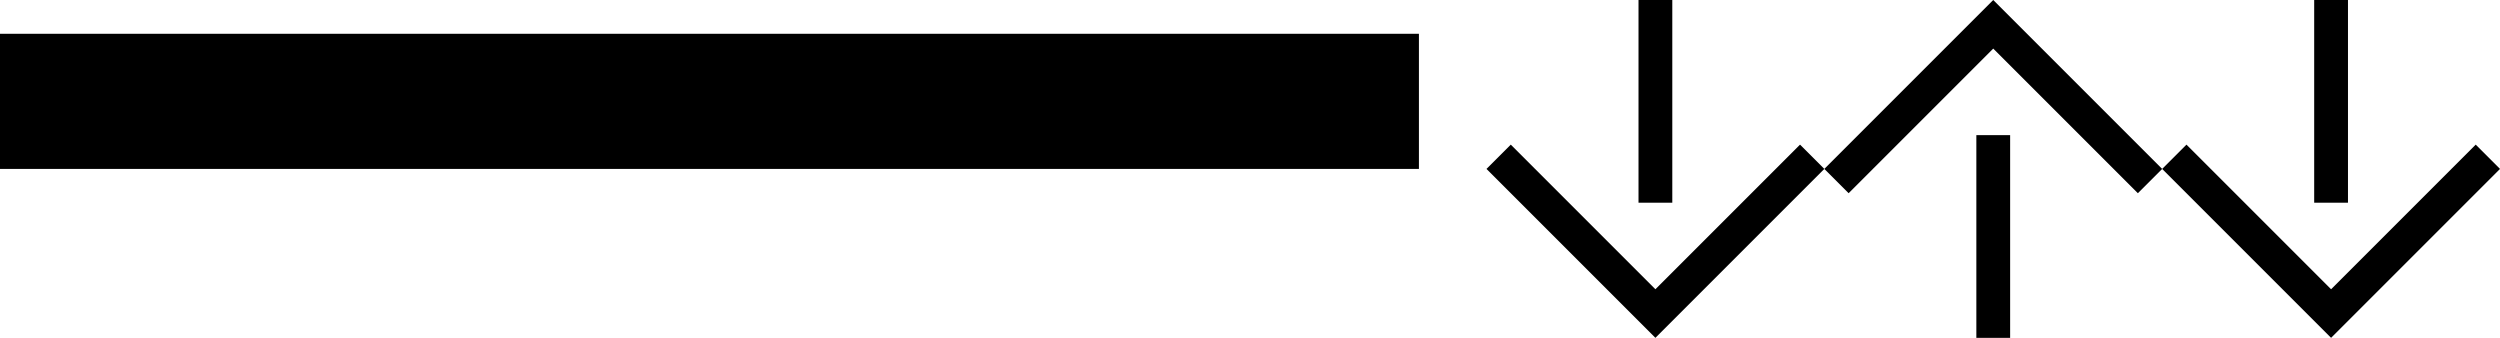 <?xml version="1.0" encoding="UTF-8" standalone="no"?>
<svg
   xmlns:dc="http://purl.org/dc/elements/1.1/"
   xmlns:cc="http://creativecommons.org/ns#"
   xmlns:rdf="http://www.w3.org/1999/02/22-rdf-syntax-ns#"
   xmlns:svg="http://www.w3.org/2000/svg"
   xmlns="http://www.w3.org/2000/svg"
   xmlns:sodipodi="http://sodipodi.sourceforge.net/DTD/sodipodi-0.dtd"
   xmlns:inkscape="http://www.inkscape.org/namespaces/inkscape"
   version="1.0"
   width="74"
   height="10"
   id="svg2"
   inkscape:version="0.47 r22583"
   sodipodi:docname="05-01-004-01-05-01.svg">
  <defs
     id="defs14">
    <inkscape:perspective
       sodipodi:type="inkscape:persp3d"
       inkscape:vp_x="0 : 5.5 : 1"
       inkscape:vp_y="0 : 1000 : 0"
       inkscape:vp_z="10 : 5.5 : 1"
       inkscape:persp3d-origin="5 : 3.6666667 : 1"
       id="perspective16" />
  </defs>
  <sodipodi:namedview
     pagecolor="#ffffff"
     bordercolor="#666666"
     borderopacity="1"
     objecttolerance="10"
     gridtolerance="10"
     guidetolerance="10"
     inkscape:pageopacity="0"
     inkscape:pageshadow="2"
     inkscape:window-width="917"
     inkscape:window-height="792"
     id="namedview12"
     showgrid="true"
     inkscape:zoom="11.027027"
     inkscape:cx="37"
     inkscape:cy="5"
     inkscape:window-x="313"
     inkscape:window-y="0"
     inkscape:window-maximized="0"
     inkscape:current-layer="svg2"
     showborder="true"
     inkscape:showpageshadow="true">
    <inkscape:grid
       type="xygrid"
       id="grid2822"
       empspacing="5"
       visible="true"
       enabled="true"
       snapvisiblegridlinesonly="true" />
  </sodipodi:namedview>
  <path
     style="fill:#000000;fill-opacity:1;stroke:none"
     d="M 0,5 42,5 42,1 0,1 0,5 z"
     id="rect2813" />
  <path
     style="fill:#000000;fill-opacity:1;stroke:none"
     d="M 49,10 44,5 44.719,4.281 49,8.562 53.281,4.281 54,5 49,10 z"
     id="path2813" />
  <path
     style="fill:#000000;fill-opacity:1;stroke:none"
     d="m 48.5,6 1,0 0,-6 -1,0 0,6 z"
     id="rect2815" />
  <path
     id="path3262"
     d="M 59,0 54,5 54.719,5.719 59,1.438 63.281,5.719 64,5 59,0 z"
     style="fill:#000000;fill-opacity:1;stroke:none" />
  <path
     id="path3264"
     d="m 58.5,4 1,0 0,6 -1,0 0,-6 z"
     style="fill:#000000;fill-opacity:1;stroke:none" />
  <path
     style="fill:#000000;fill-opacity:1;stroke:none"
     d="M 69,10 64,5 64.719,4.281 69,8.562 73.281,4.281 74,5 69,10 z"
     id="path3625" />
  <path
     style="fill:#000000;fill-opacity:1;stroke:none"
     d="m 68.5,6 1,0 0,-6 -1,0 0,6 z"
     id="path3627" />
</svg>
